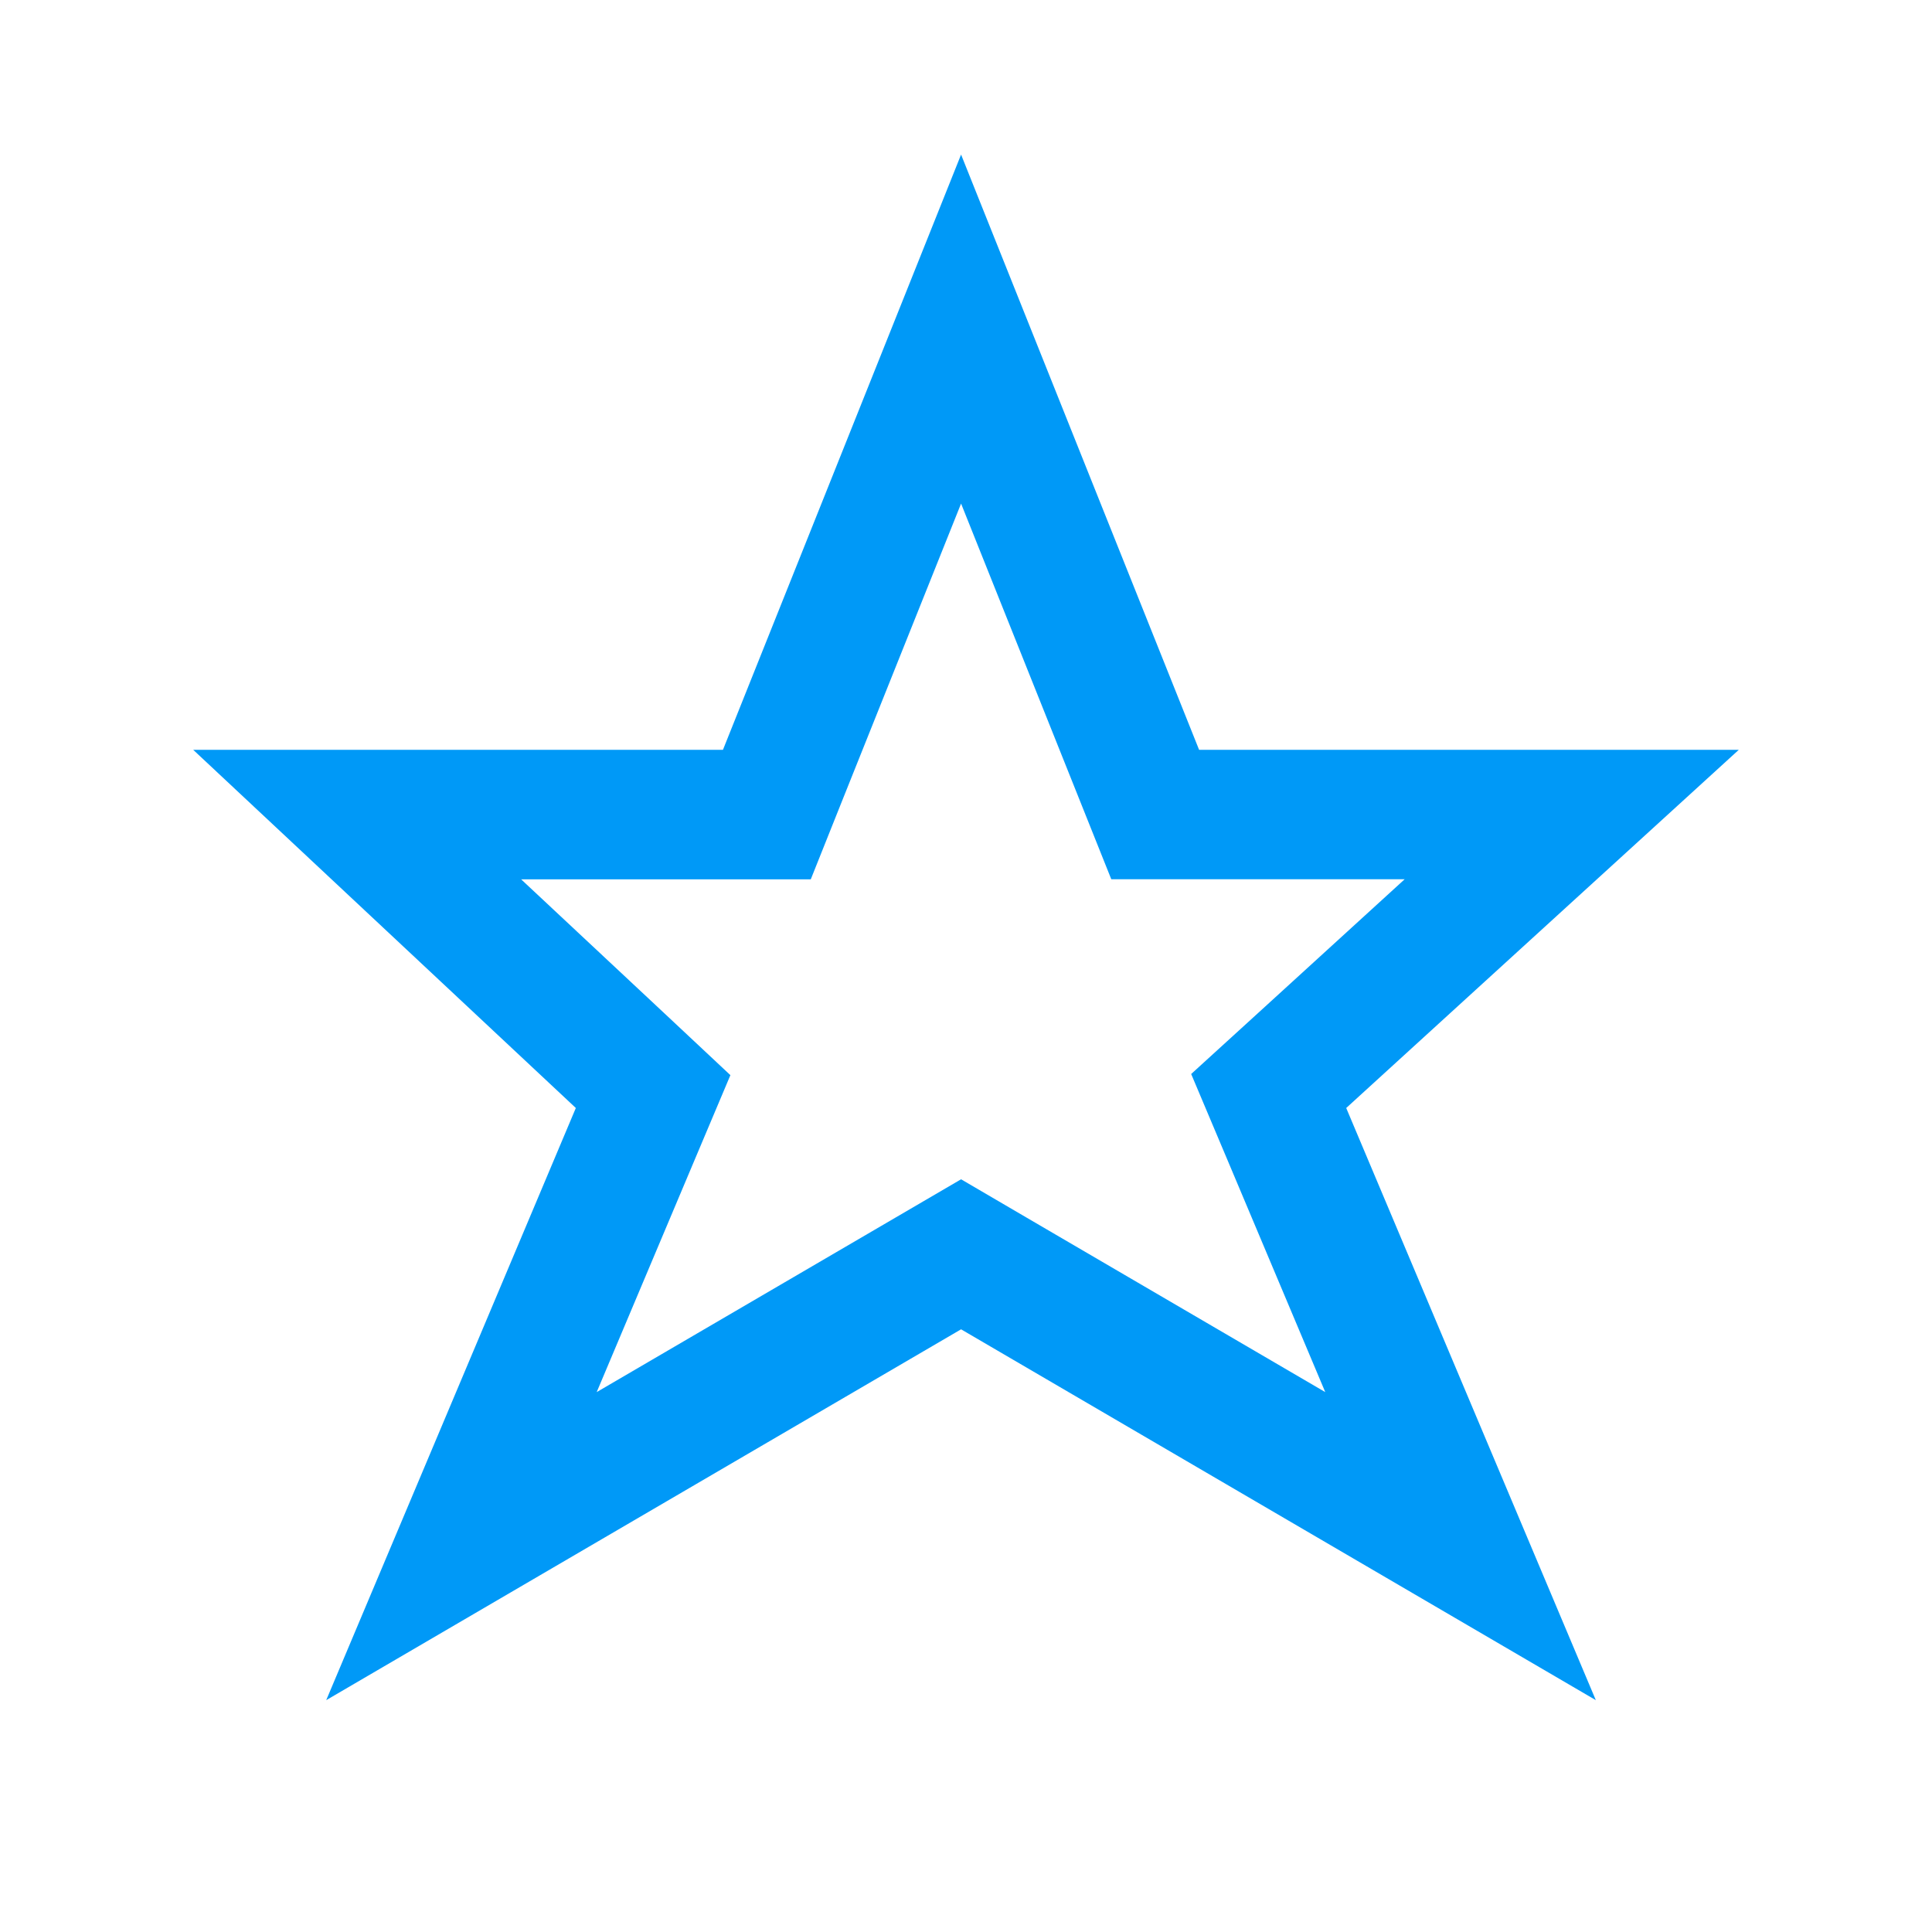 <?xml version="1.0" encoding="UTF-8"?>
<svg width="20px" height="20px" viewBox="0 0 20 20" version="1.1" xmlns="http://www.w3.org/2000/svg" xmlns:xlink="http://www.w3.org/1999/xlink">
    <!-- Generator: sketchtool 49.3 (51167) - http://www.bohemiancoding.com/sketch -->
    <title>3FA377DD-76F6-4A6A-8CC9-A9860E8008D4</title>
    <desc>Created with sketchtool.</desc>
    <defs></defs>
    <g id="Coins" stroke="none" stroke-width="1" fill="none" fill-rule="evenodd">
        <g id="Coins/QuazarCoin-QCN" fill="#0099F7">
            <path d="M9.949,1.6 L7.484,7.762 L2,7.762 L5.961,11.47 L3.377,17.6 L9.949,13.761 L16.52,17.6 L13.936,11.47 L18,7.762 L12.413,7.762 L9.949,1.6 Z M7.198,11.99 L7.561,11.13 L6.879,10.491 L5.395,9.103 L7.484,9.103 L8.393,9.103 L8.73,8.259 L9.949,5.213 L11.167,8.259 L11.504,9.102 L12.413,9.102 L14.541,9.102 L13.031,10.48 L12.331,11.118 L12.699,11.99 L13.719,14.411 L10.626,12.604 L9.949,12.208 L9.271,12.604 L6.177,14.411 L7.198,11.99 Z" id="Sign"></path>
        </g>
    </g>
</svg>